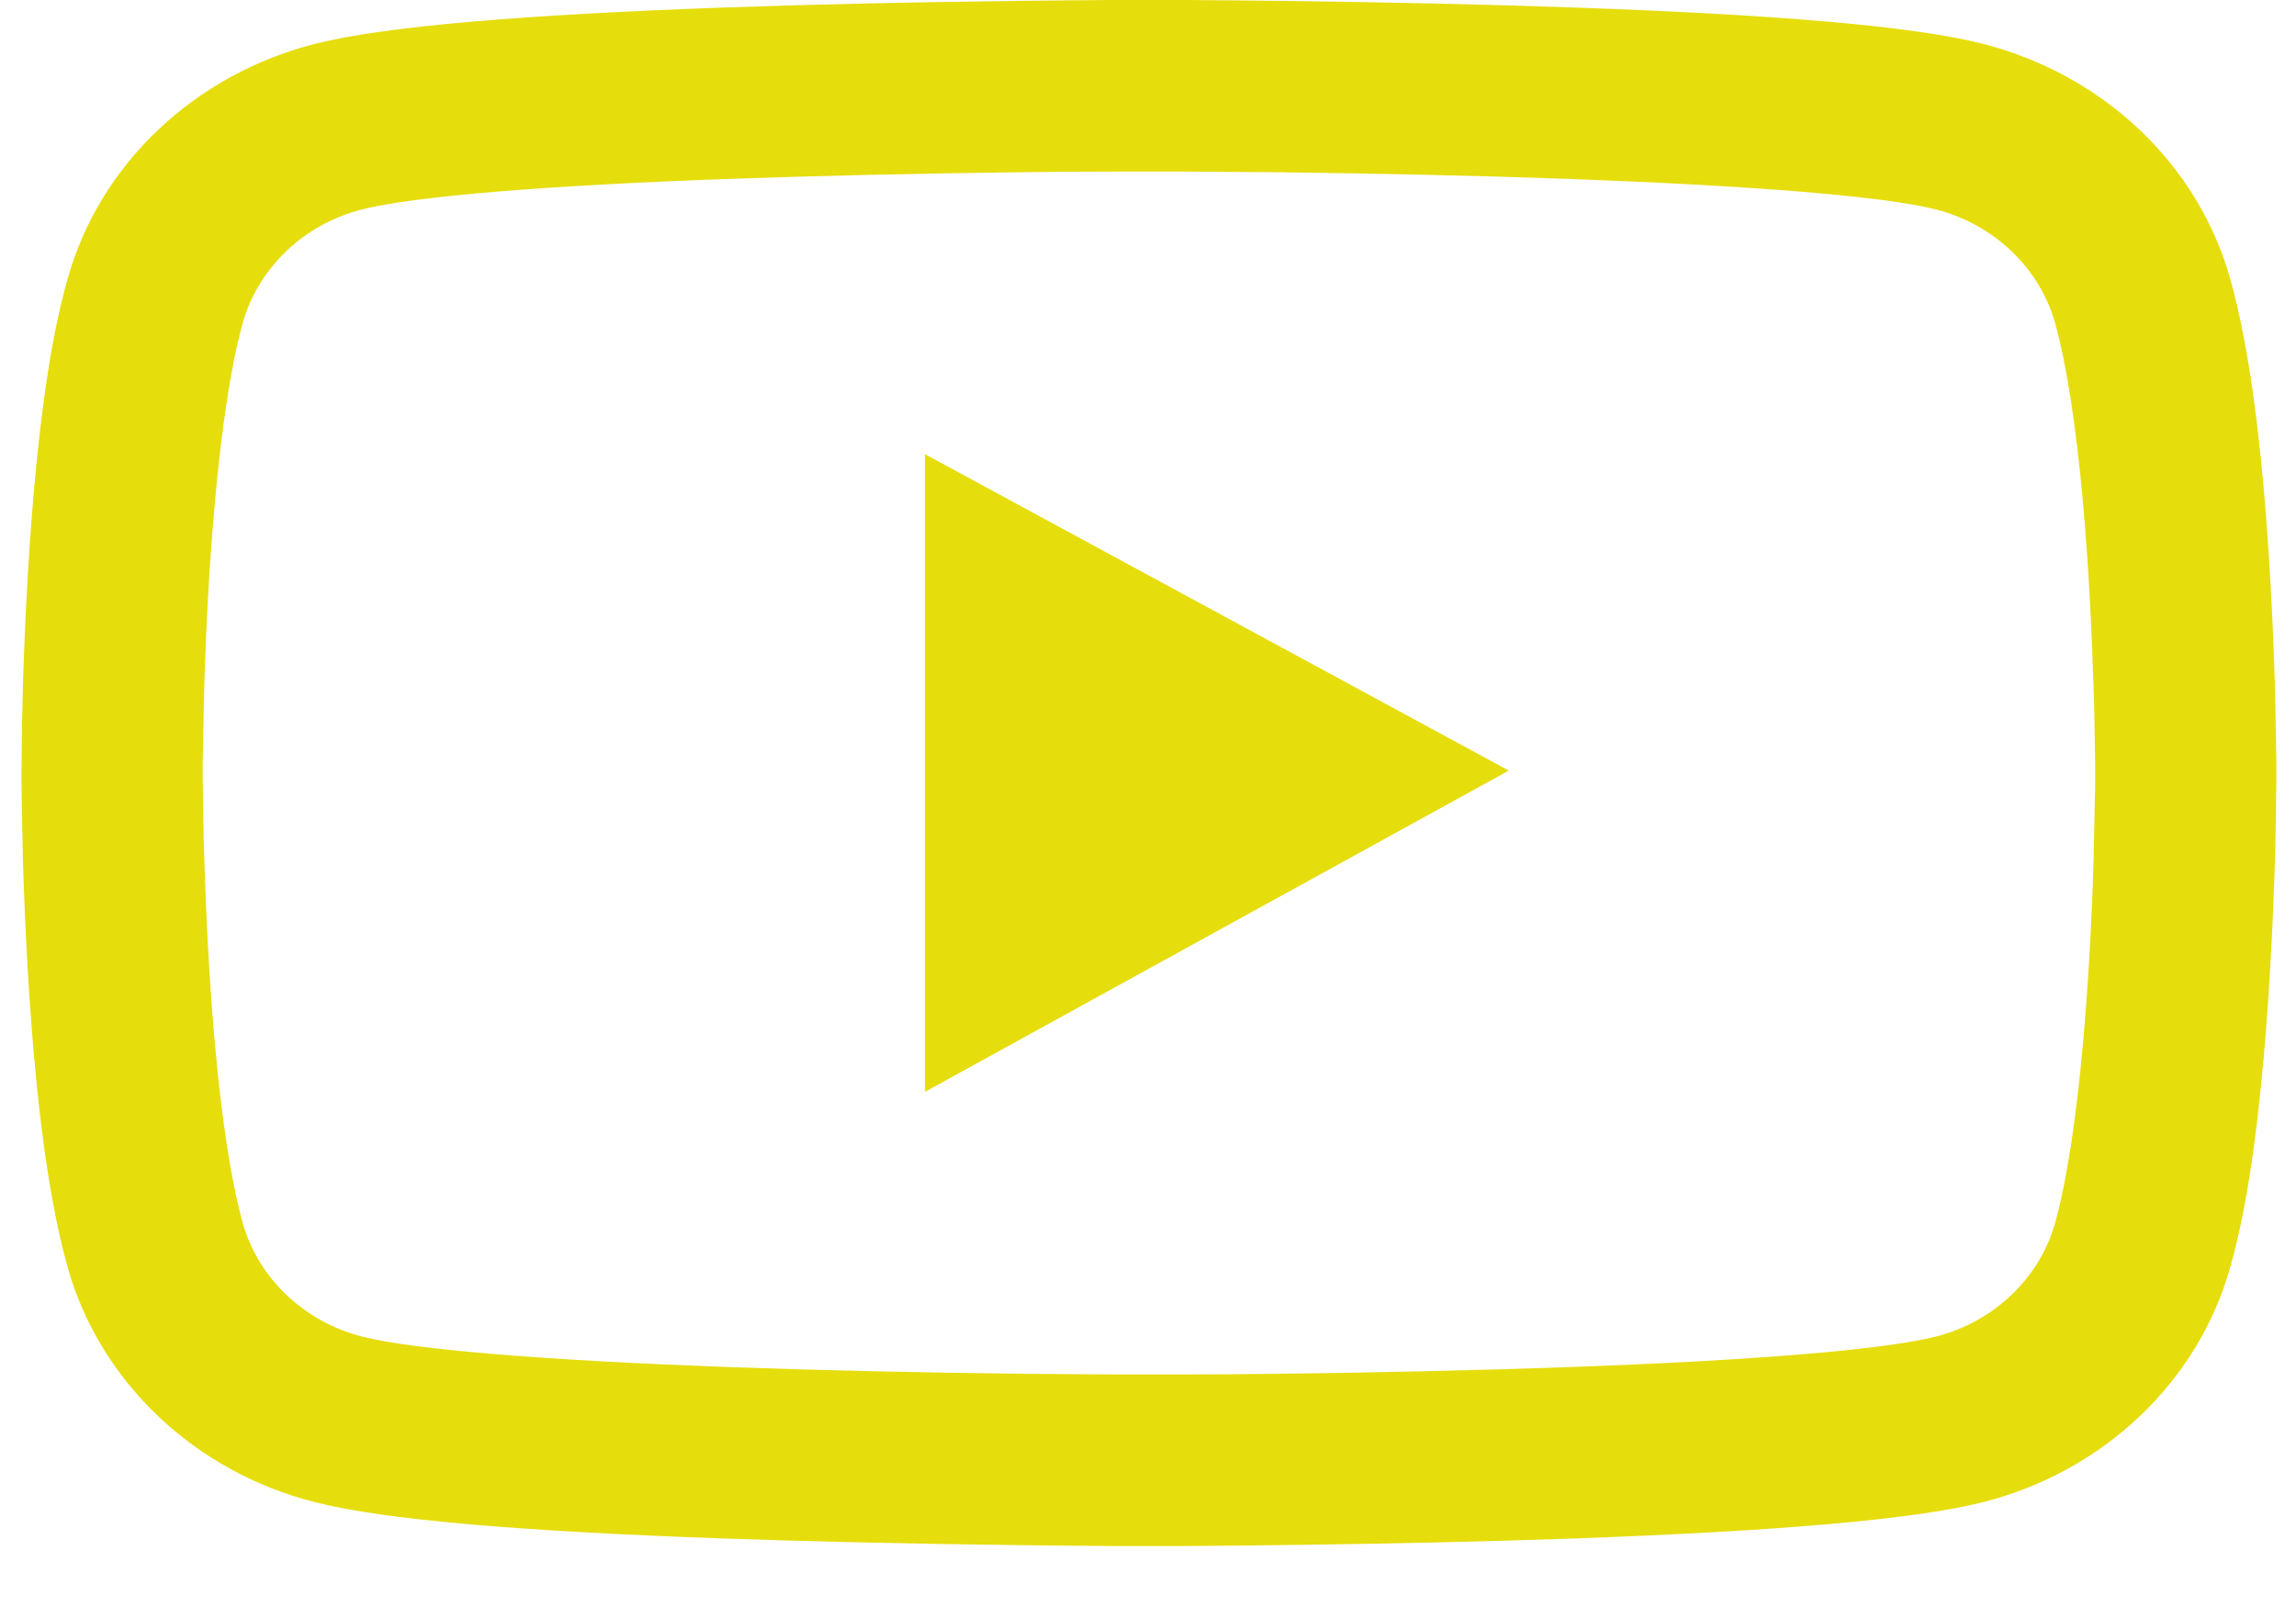 <svg width="30" height="21" viewBox="0 0 30 21" fill="none" xmlns="http://www.w3.org/2000/svg">
<path d="M29.743 10.014C29.743 9.946 29.743 9.868 29.74 9.778C29.737 9.526 29.73 9.243 29.724 8.942C29.697 8.074 29.651 7.21 29.579 6.395C29.48 5.273 29.336 4.337 29.138 3.635C28.93 2.901 28.522 2.232 27.955 1.695C27.388 1.158 26.681 0.77 25.906 0.572C24.976 0.336 23.154 0.19 20.589 0.099C19.369 0.056 18.064 0.028 16.758 0.012C16.301 0.006 15.877 0.003 15.495 0H14.529C14.147 0.003 13.723 0.006 13.266 0.012C11.961 0.028 10.655 0.056 9.435 0.099C6.87 0.193 5.045 0.339 4.118 0.572C3.343 0.77 2.636 1.157 2.069 1.694C1.501 2.232 1.093 2.901 0.886 3.635C0.685 4.337 0.544 5.273 0.445 6.395C0.373 7.21 0.327 8.074 0.3 8.942C0.291 9.243 0.287 9.526 0.284 9.778C0.284 9.868 0.281 9.946 0.281 10.014V10.188C0.281 10.257 0.281 10.335 0.284 10.425C0.287 10.677 0.294 10.96 0.3 11.261C0.327 12.129 0.373 12.993 0.445 13.807C0.544 14.93 0.689 15.866 0.886 16.568C1.307 18.058 2.543 19.233 4.118 19.631C5.045 19.867 6.87 20.013 9.435 20.104C10.655 20.147 11.961 20.175 13.266 20.191C13.723 20.197 14.147 20.2 14.529 20.203H15.495C15.877 20.2 16.301 20.197 16.758 20.191C18.064 20.175 19.369 20.147 20.589 20.104C23.154 20.01 24.979 19.864 25.906 19.631C27.481 19.233 28.718 18.061 29.138 16.568C29.339 15.866 29.48 14.93 29.579 13.807C29.651 12.993 29.697 12.129 29.724 11.261C29.734 10.96 29.737 10.677 29.74 10.425C29.74 10.335 29.743 10.257 29.743 10.188V10.014ZM27.376 10.176C27.376 10.241 27.376 10.313 27.373 10.397C27.369 10.639 27.363 10.907 27.356 11.196C27.333 12.023 27.287 12.85 27.218 13.618C27.129 14.619 27.004 15.44 26.85 15.99C26.646 16.708 26.047 17.277 25.291 17.467C24.601 17.641 22.861 17.781 20.497 17.865C19.3 17.908 18.011 17.936 16.725 17.952C16.275 17.958 15.857 17.961 15.482 17.961H14.542L13.299 17.952C12.013 17.936 10.727 17.908 9.527 17.865C7.163 17.778 5.42 17.641 4.733 17.467C3.977 17.274 3.378 16.708 3.174 15.99C3.02 15.44 2.895 14.619 2.806 13.618C2.737 12.85 2.694 12.023 2.668 11.196C2.658 10.907 2.655 10.636 2.652 10.397C2.652 10.313 2.648 10.238 2.648 10.176V10.027C2.648 9.962 2.648 9.89 2.652 9.806C2.655 9.564 2.661 9.296 2.668 9.007C2.691 8.18 2.737 7.353 2.806 6.585C2.895 5.584 3.02 4.763 3.174 4.213C3.378 3.495 3.977 2.926 4.733 2.736C5.424 2.562 7.163 2.422 9.527 2.338C10.724 2.295 12.013 2.267 13.299 2.251C13.749 2.245 14.167 2.242 14.542 2.242H15.482L16.725 2.251C18.011 2.267 19.297 2.295 20.497 2.338C22.861 2.425 24.604 2.562 25.291 2.736C26.047 2.929 26.646 3.495 26.85 4.213C27.004 4.763 27.129 5.584 27.218 6.585C27.287 7.353 27.33 8.18 27.356 9.007C27.366 9.296 27.369 9.567 27.373 9.806C27.373 9.89 27.376 9.965 27.376 10.027V10.176ZM12.086 14.268L19.714 10.07L12.086 5.935V14.268Z" fill="#E6DD0C"/>
</svg>
